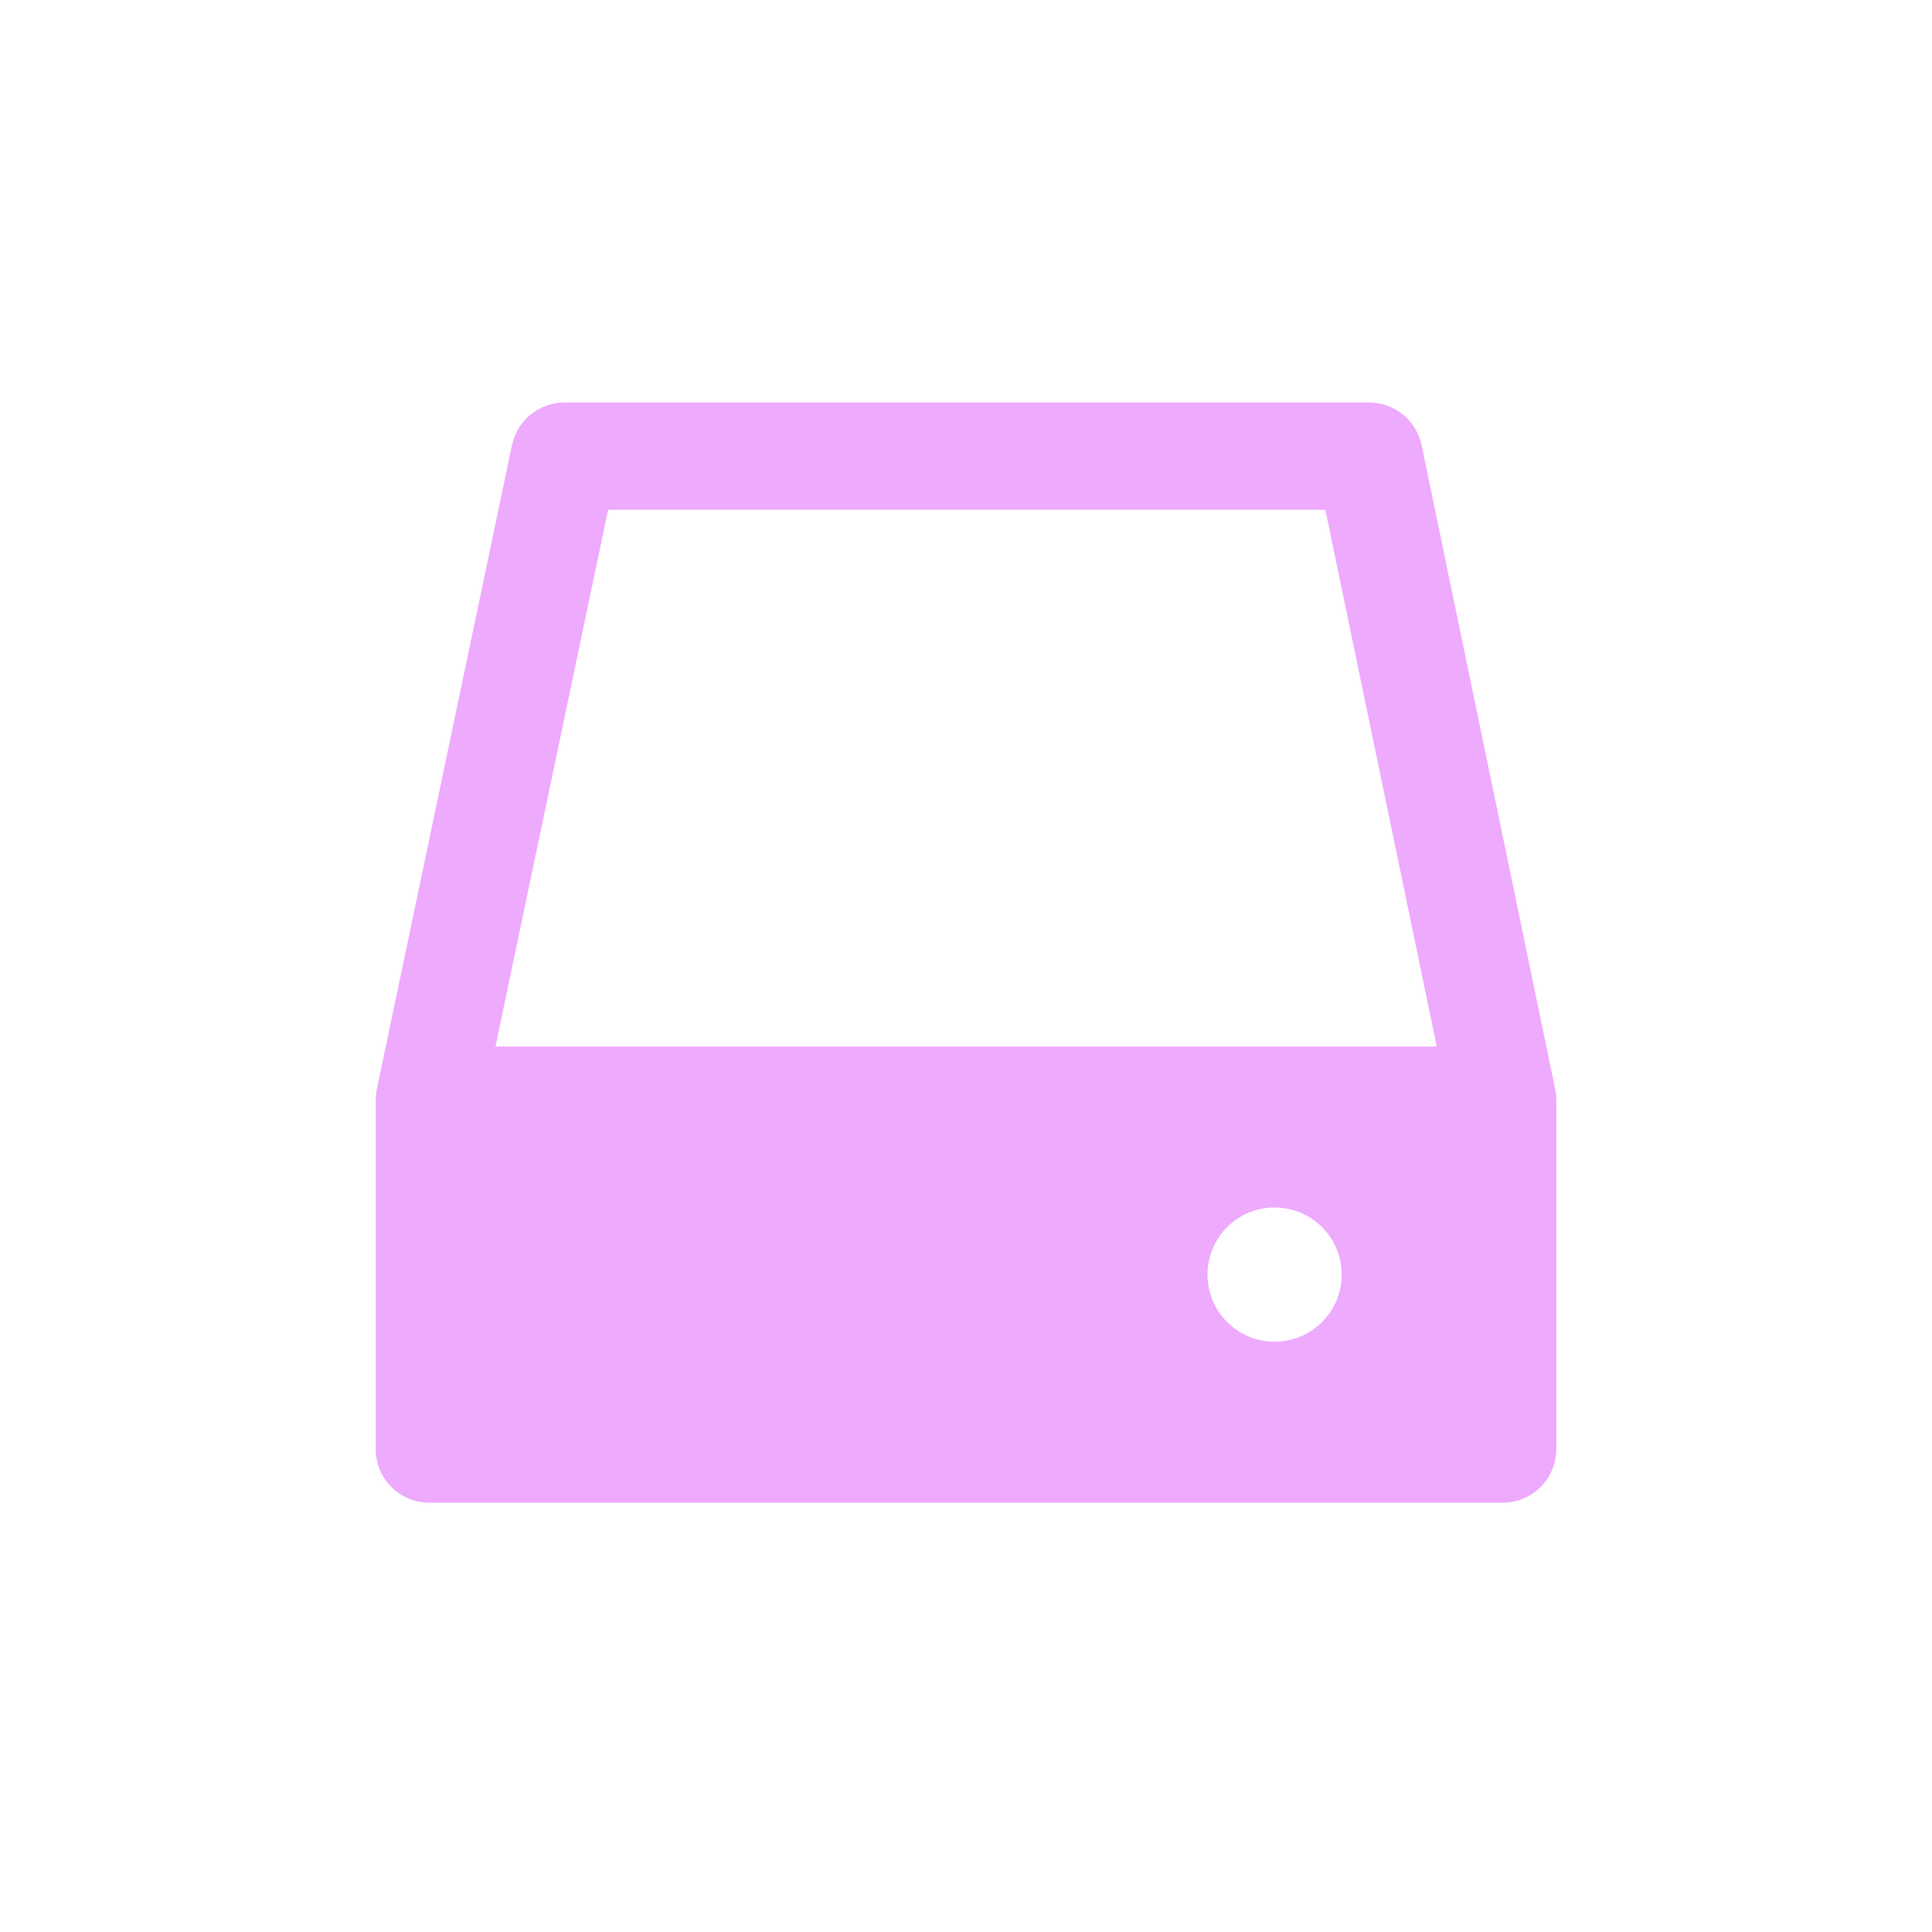 <svg width="16" height="16" viewBox="-4 -4 24 24" fill="none" xmlns="http://www.w3.org/2000/svg">
  <path
    fill-rule="evenodd"
    clip-rule="evenodd"
    d="M2.36 1.529C2.425 1.221 2.697 1 3.013 1H13.007C13.323 1 13.595 1.222 13.66 1.531L15.317 9.519C15.328 9.567 15.333 9.616 15.333 9.667V14C15.333 14.368 15.035 14.667 14.667 14.667H1.333C0.965 14.667 0.667 14.368 0.667 14V9.667C0.667 9.615 0.673 9.564 0.684 9.516L2.36 1.529ZM12.464 2.333L13.848 9H2.155L3.554 2.333H12.464ZM12.667 11.833C12.667 12.294 12.294 12.667 11.833 12.667C11.373 12.667 11 12.294 11 11.833C11 11.373 11.373 11 11.833 11C12.294 11 12.667 11.373 12.667 11.833Z"
    fill="#EEAAFD"/>
</svg>
